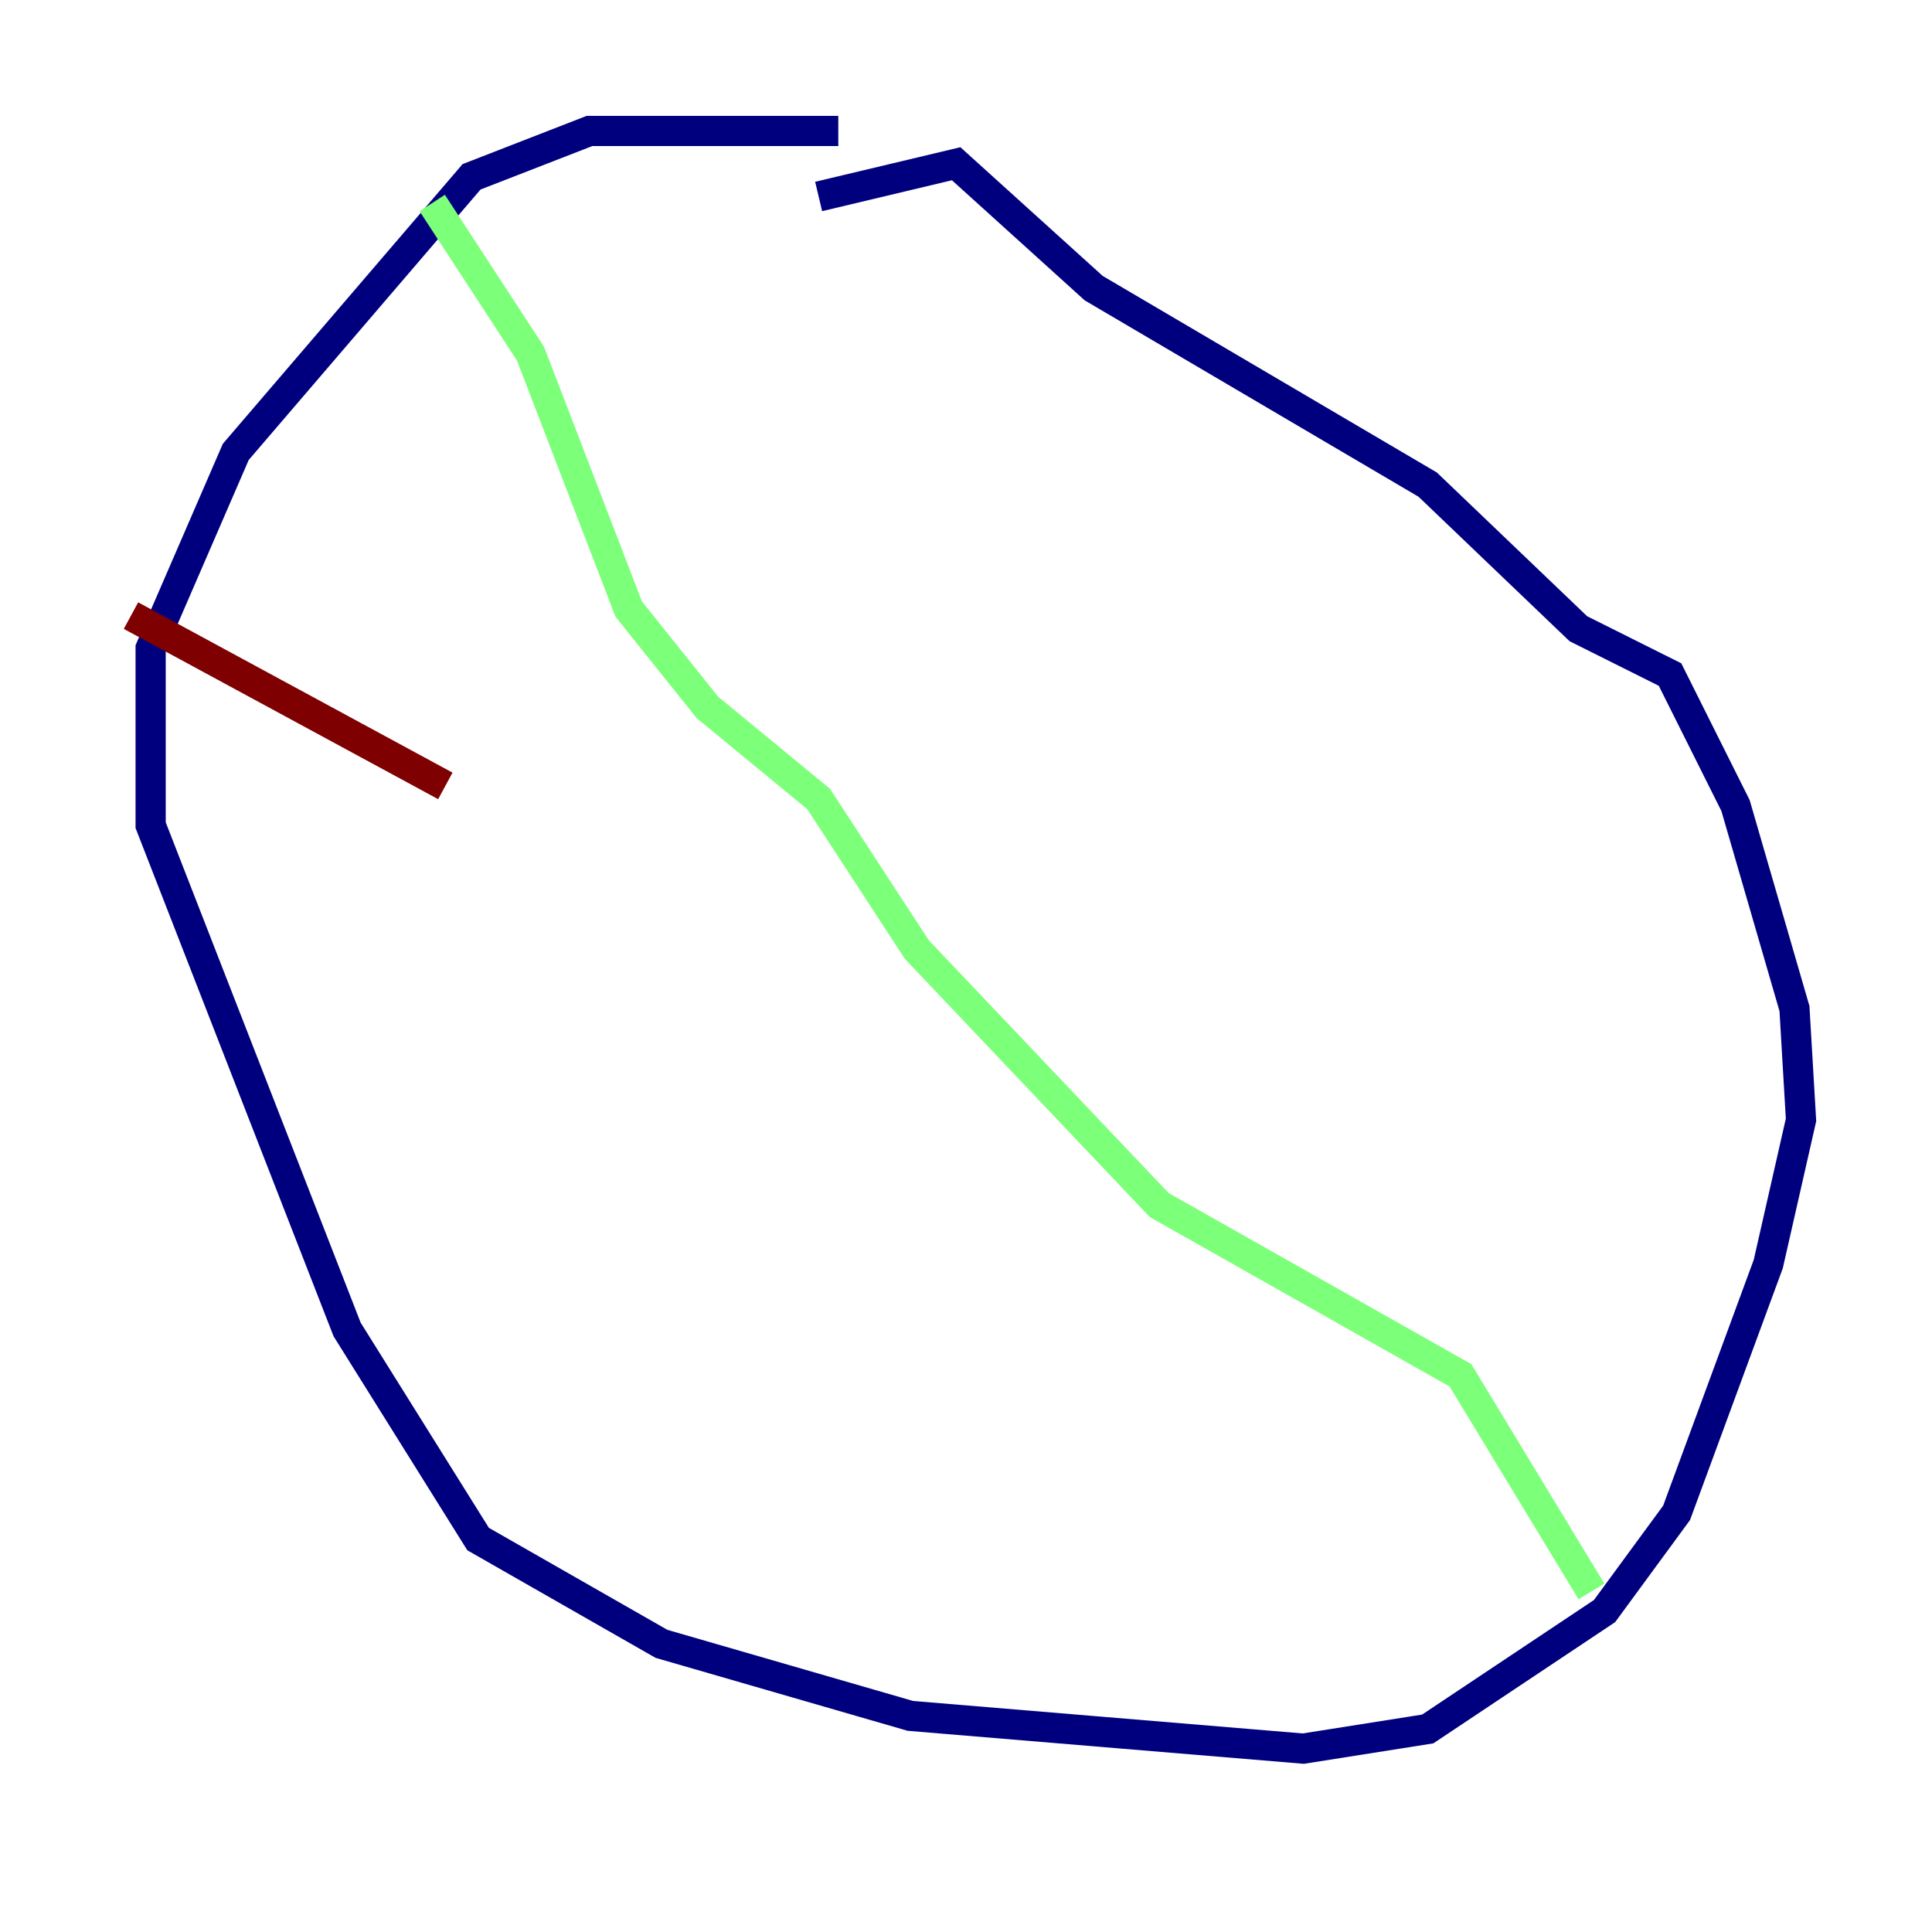 <?xml version="1.0" encoding="utf-8" ?>
<svg baseProfile="tiny" height="128" version="1.2" viewBox="0,0,128,128" width="128" xmlns="http://www.w3.org/2000/svg" xmlns:ev="http://www.w3.org/2001/xml-events" xmlns:xlink="http://www.w3.org/1999/xlink"><defs /><polyline fill="none" points="55.539,8.678 39.051,8.678 31.241,11.715 15.62,29.939 9.98,42.956 9.98,54.671 22.997,88.081 31.675,101.966 43.824,108.909 60.312,113.681 86.346,115.851 94.59,114.549 106.305,106.739 111.078,100.231 117.153,83.742 119.322,74.197 118.888,66.82 114.983,53.37 110.644,44.691 104.57,41.654 94.59,32.108 72.461,19.091 63.349,10.848 54.237,13.017" stroke="#00007f" stroke-width="2" /><polyline fill="none" points="28.637,13.451 35.146,23.43 41.654,40.352 46.861,46.861 54.237,52.936 60.746,62.915 76.8,79.837 96.759,91.119 105.437,105.437" stroke="#7cff79" stroke-width="2" /><polyline fill="none" points="8.678,40.786 29.505,52.068" stroke="#7f0000" stroke-width="2" /></svg>